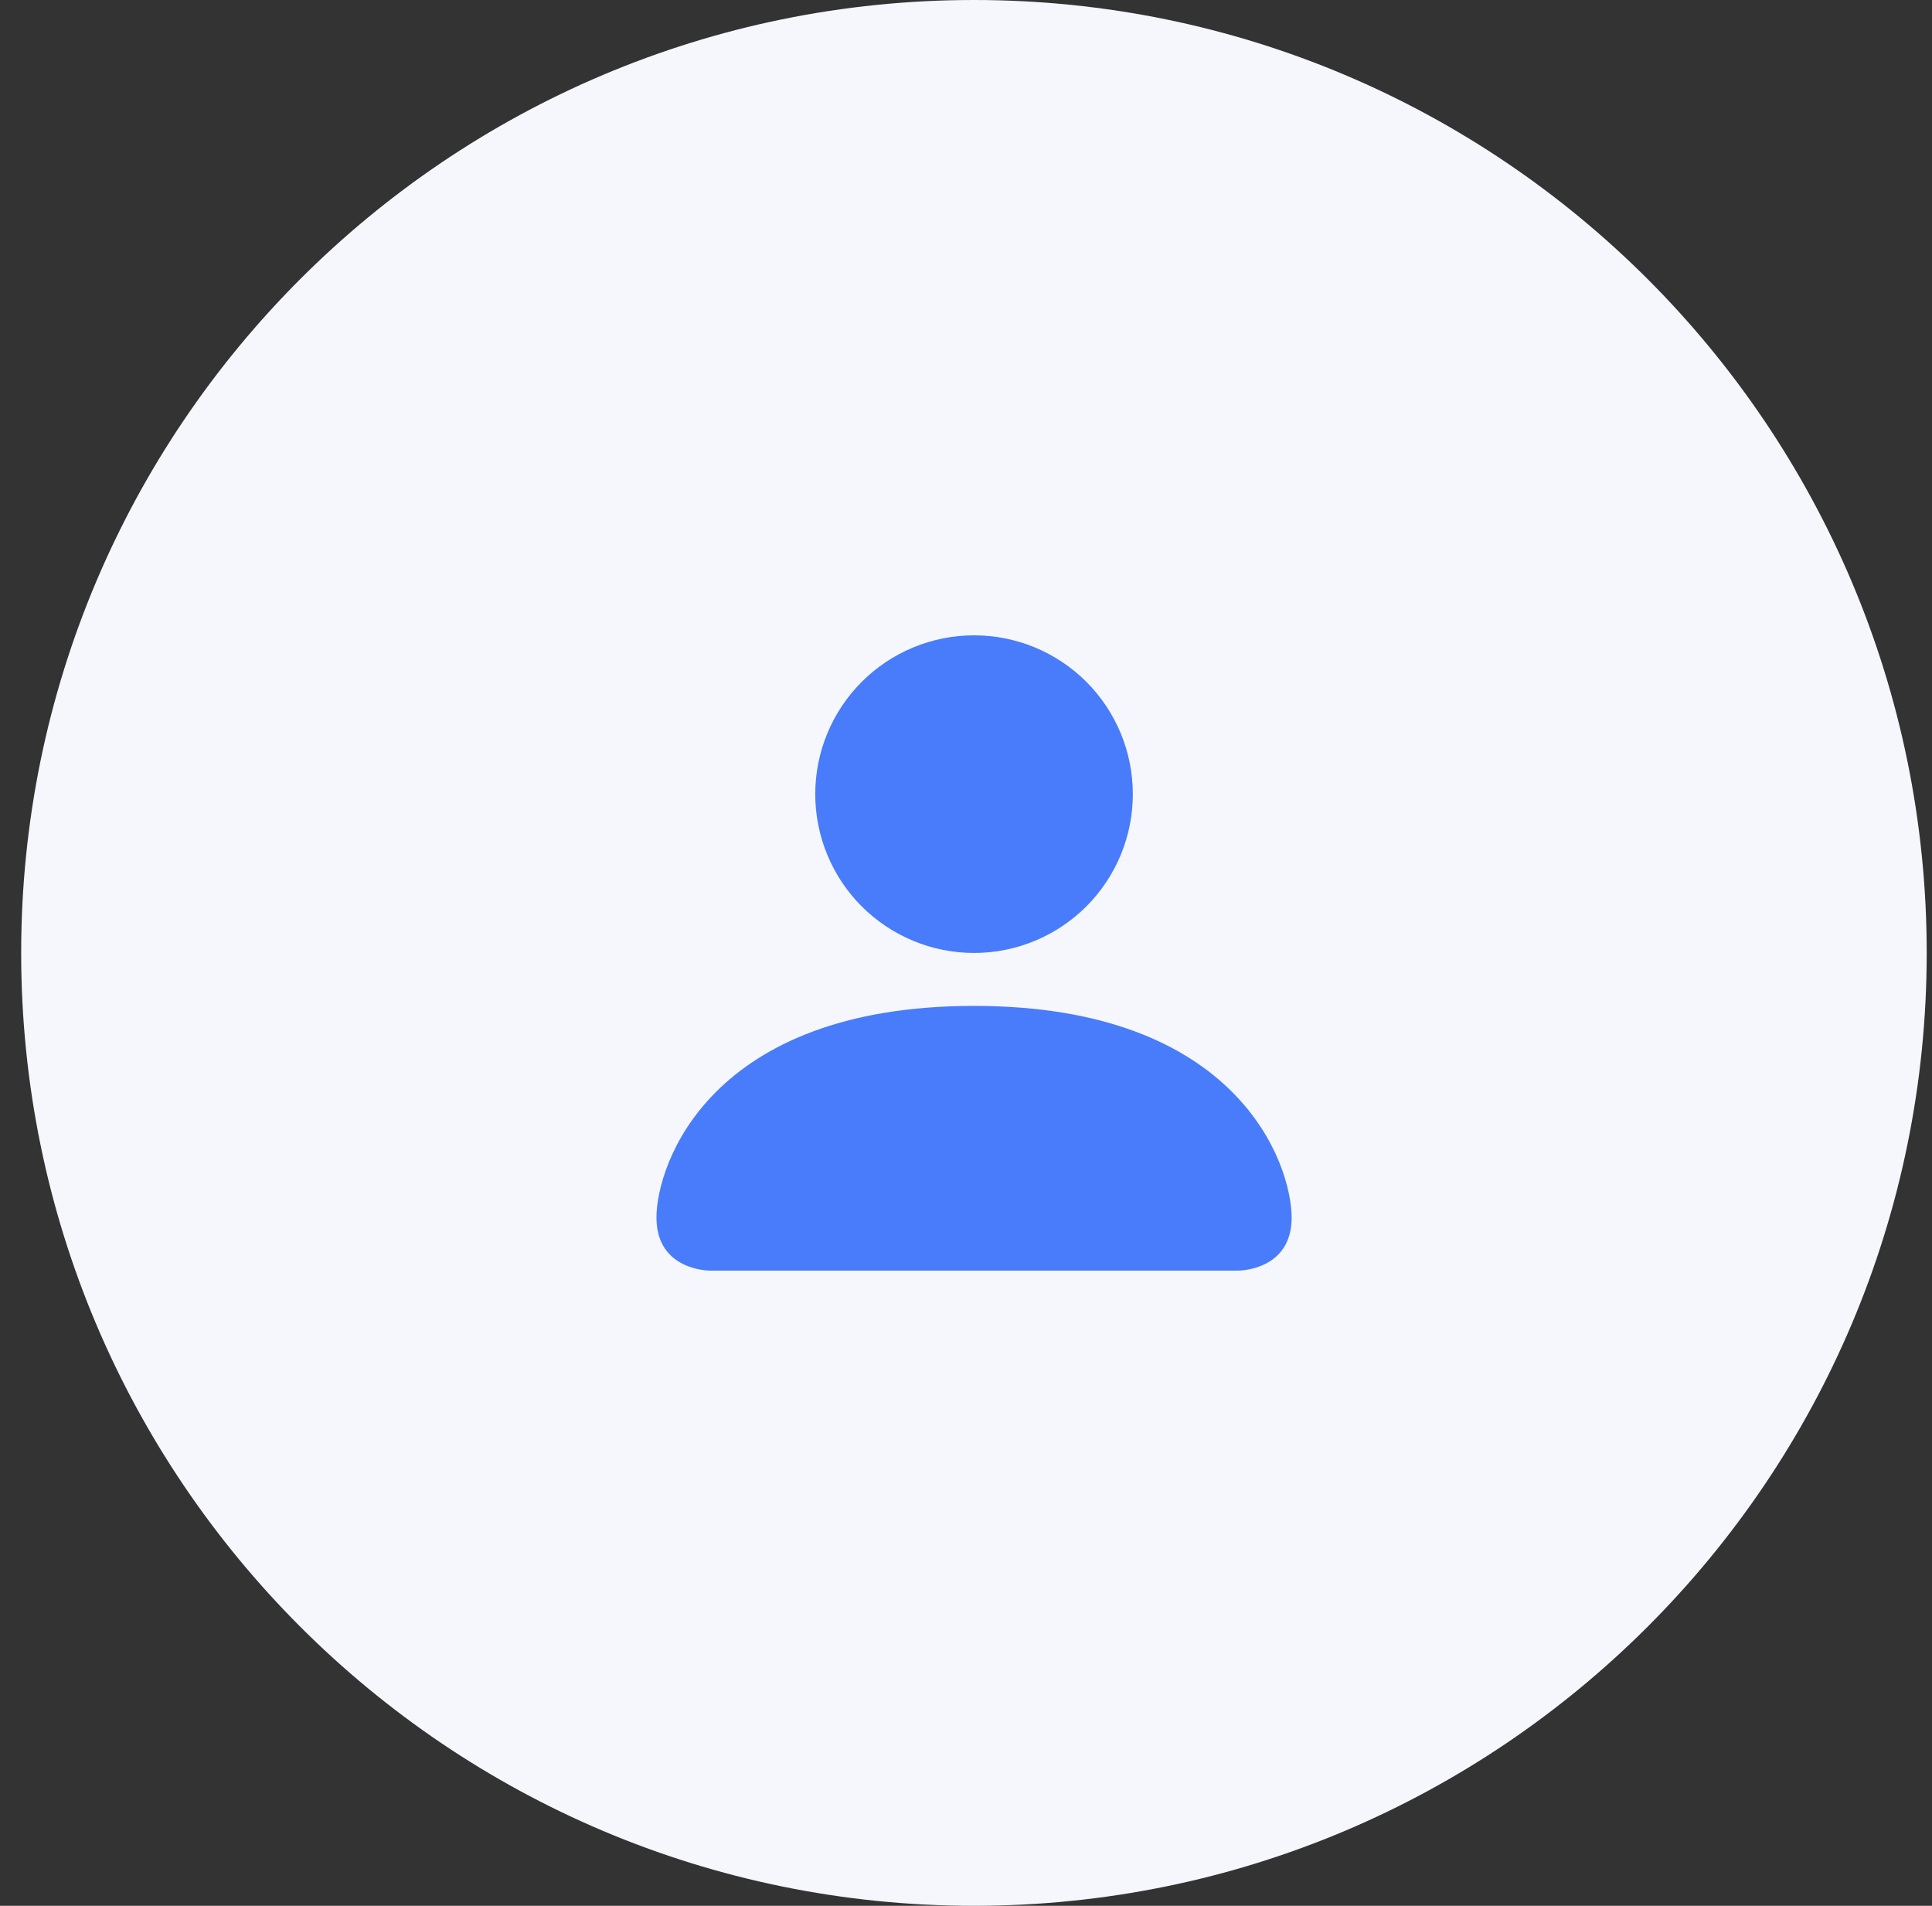 <svg width="73" height="72" viewBox="0 0 73 72" fill="none" xmlns="http://www.w3.org/2000/svg">
<rect x="0" y="0" width="73" height="72" fill="#333333" stroke="none"/>
<path d="M0.8 36C0.8 16.118 16.918 0 36.8 0C56.682 0 72.8 16.118 72.8 36C72.8 55.882 56.682 72 36.8 72C16.918 72 0.8 55.882 0.8 36Z" fill="#F5F7FC"/>
<g clip-path="url(#clip0_1339_14508)">
<rect width="32" height="32" transform="translate(20.8 20)" fill="white" fill-opacity="0.01"/>
<path d="M26.804 48.002C26.804 48.002 24.804 48.002 24.804 46.002C24.804 44.002 26.804 38.002 36.804 38.002C46.804 38.002 48.804 44.002 48.804 46.002C48.804 48.002 46.804 48.002 46.804 48.002H26.804ZM36.804 36.002C38.395 36.002 39.921 35.369 41.047 34.244C42.172 33.119 42.804 31.593 42.804 30.002C42.804 28.41 42.172 26.884 41.047 25.759C39.921 24.634 38.395 24.002 36.804 24.002C35.213 24.002 33.687 24.634 32.561 25.759C31.436 26.884 30.804 28.41 30.804 30.002C30.804 31.593 31.436 33.119 32.561 34.244C33.687 35.369 35.213 36.002 36.804 36.002Z" fill="#487CFB"/>
</g>
<defs>
<clipPath id="clip0_1339_14508">
<rect width="32" height="32" fill="white" transform="translate(20.8 20)"/>
</clipPath>
</defs>
</svg>
